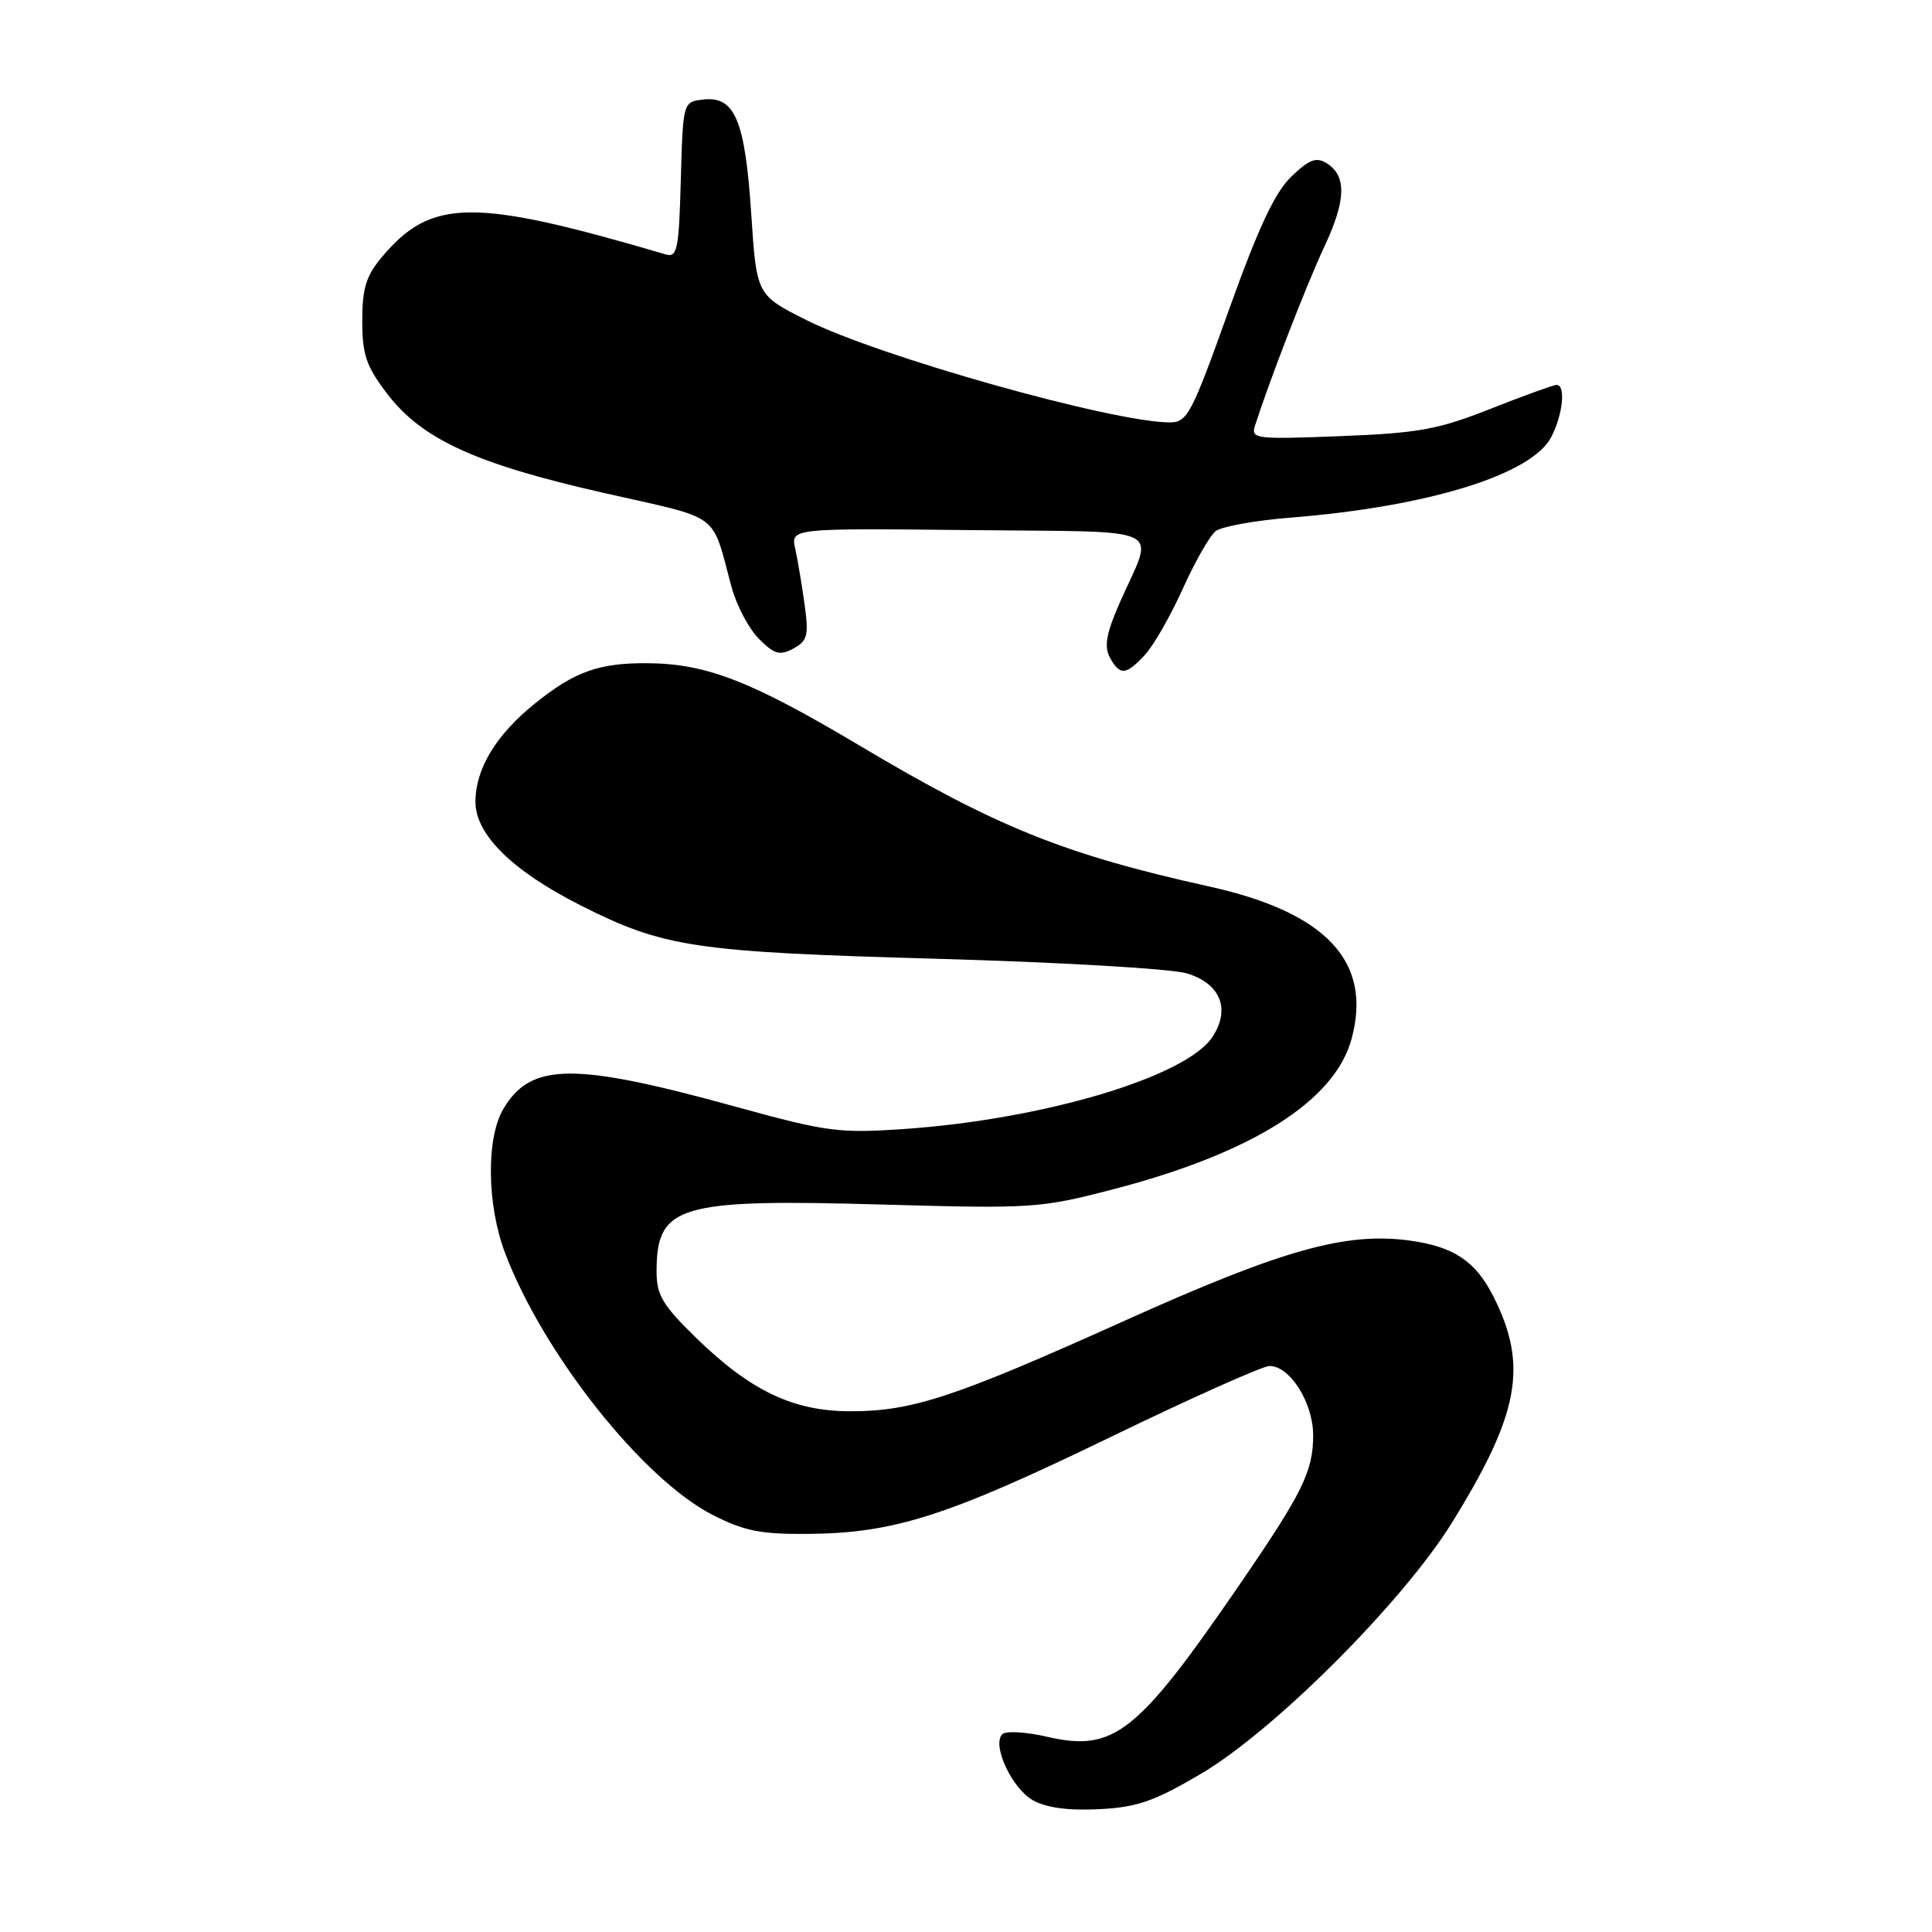 <?xml version="1.0" encoding="UTF-8" standalone="no"?>
<!DOCTYPE svg PUBLIC "-//W3C//DTD SVG 1.1//EN" "http://www.w3.org/Graphics/SVG/1.1/DTD/svg11.dtd" >
<svg xmlns="http://www.w3.org/2000/svg" xmlns:xlink="http://www.w3.org/1999/xlink" version="1.1" viewBox="0 0 256 256">
 <g >
 <path fill="currentColor"
d=" M 159.08 235.07 C 168.78 229.38 185.87 212.29 192.38 201.78 C 201.34 187.33 202.51 180.93 197.87 171.76 C 195.50 167.09 192.64 165.19 186.79 164.38 C 178.34 163.23 169.95 165.58 149.16 174.94 C 126.47 185.16 120.90 187.00 112.68 187.00 C 105.14 187.00 99.48 184.31 92.31 177.34 C 87.81 172.96 87.00 171.62 87.00 168.52 C 87.00 159.68 89.83 158.84 117.00 159.61 C 136.78 160.17 137.85 160.09 147.42 157.61 C 165.93 152.80 176.88 145.89 179.10 137.62 C 181.85 127.43 175.75 120.91 160.29 117.48 C 141.01 113.21 132.02 109.59 113.81 98.74 C 99.54 90.25 93.64 87.95 85.88 87.88 C 79.40 87.82 76.17 88.96 70.90 93.20 C 65.73 97.36 63.00 101.86 63.00 106.25 C 63.00 110.59 67.90 115.41 76.96 119.98 C 87.97 125.54 92.00 126.14 124.00 127.04 C 140.22 127.49 155.18 128.36 157.24 128.97 C 161.71 130.31 163.09 133.69 160.66 137.39 C 157.20 142.68 138.32 148.32 119.78 149.60 C 111.16 150.19 109.58 149.98 97.50 146.65 C 75.99 140.72 70.34 140.77 66.69 146.95 C 64.40 150.83 64.51 159.70 66.94 166.07 C 72.01 179.42 85.17 196.01 94.44 200.74 C 98.63 202.87 100.81 203.31 107.13 203.25 C 118.50 203.14 125.51 200.90 147.04 190.47 C 157.79 185.26 167.32 181.00 168.22 181.00 C 170.93 181.00 174.00 185.87 174.00 190.18 C 174.00 194.96 172.60 197.80 164.23 210.00 C 150.68 229.74 147.60 232.17 138.75 230.13 C 135.94 229.48 133.27 229.33 132.81 229.79 C 131.40 231.20 134.06 236.96 136.86 238.54 C 138.61 239.53 141.54 239.93 145.58 239.73 C 150.66 239.48 152.90 238.70 159.08 235.07 Z  M 151.73 86.75 C 152.87 85.51 155.12 81.58 156.73 78.00 C 158.34 74.42 160.30 71.00 161.08 70.38 C 161.86 69.77 166.32 68.96 171.00 68.59 C 189.23 67.14 202.97 62.89 205.55 57.91 C 207.10 54.92 207.49 51.00 206.25 51.00 C 205.84 51.01 201.90 52.43 197.50 54.17 C 190.54 56.92 187.96 57.39 177.60 57.79 C 166.30 58.23 165.73 58.16 166.30 56.38 C 168.30 50.17 173.14 37.68 175.45 32.76 C 178.37 26.53 178.47 23.31 175.79 21.63 C 174.42 20.77 173.48 21.12 171.11 23.40 C 168.93 25.48 166.73 30.18 162.82 41.11 C 157.89 54.90 157.32 55.98 155.00 55.97 C 147.40 55.95 116.47 47.24 106.87 42.42 C 100.25 39.10 100.25 39.10 99.54 28.30 C 98.72 15.92 97.37 12.71 93.19 13.19 C 90.50 13.50 90.50 13.50 90.21 23.86 C 89.96 33.09 89.74 34.16 88.21 33.71 C 62.70 26.21 57.17 26.26 50.62 34.04 C 48.51 36.55 48.00 38.19 48.00 42.50 C 48.00 47.00 48.52 48.52 51.29 52.16 C 55.90 58.20 62.98 61.45 79.93 65.30 C 95.87 68.91 94.17 67.66 96.96 77.87 C 97.62 80.28 99.24 83.33 100.57 84.66 C 102.61 86.70 103.32 86.90 105.12 85.94 C 106.99 84.93 107.18 84.22 106.62 80.15 C 106.27 77.59 105.71 74.26 105.38 72.74 C 104.76 69.99 104.76 69.99 128.37 70.24 C 155.24 70.54 152.96 69.44 148.38 79.84 C 146.60 83.89 146.28 85.65 147.05 87.09 C 148.37 89.56 149.19 89.50 151.73 86.75 Z "/>
</g>
</svg>